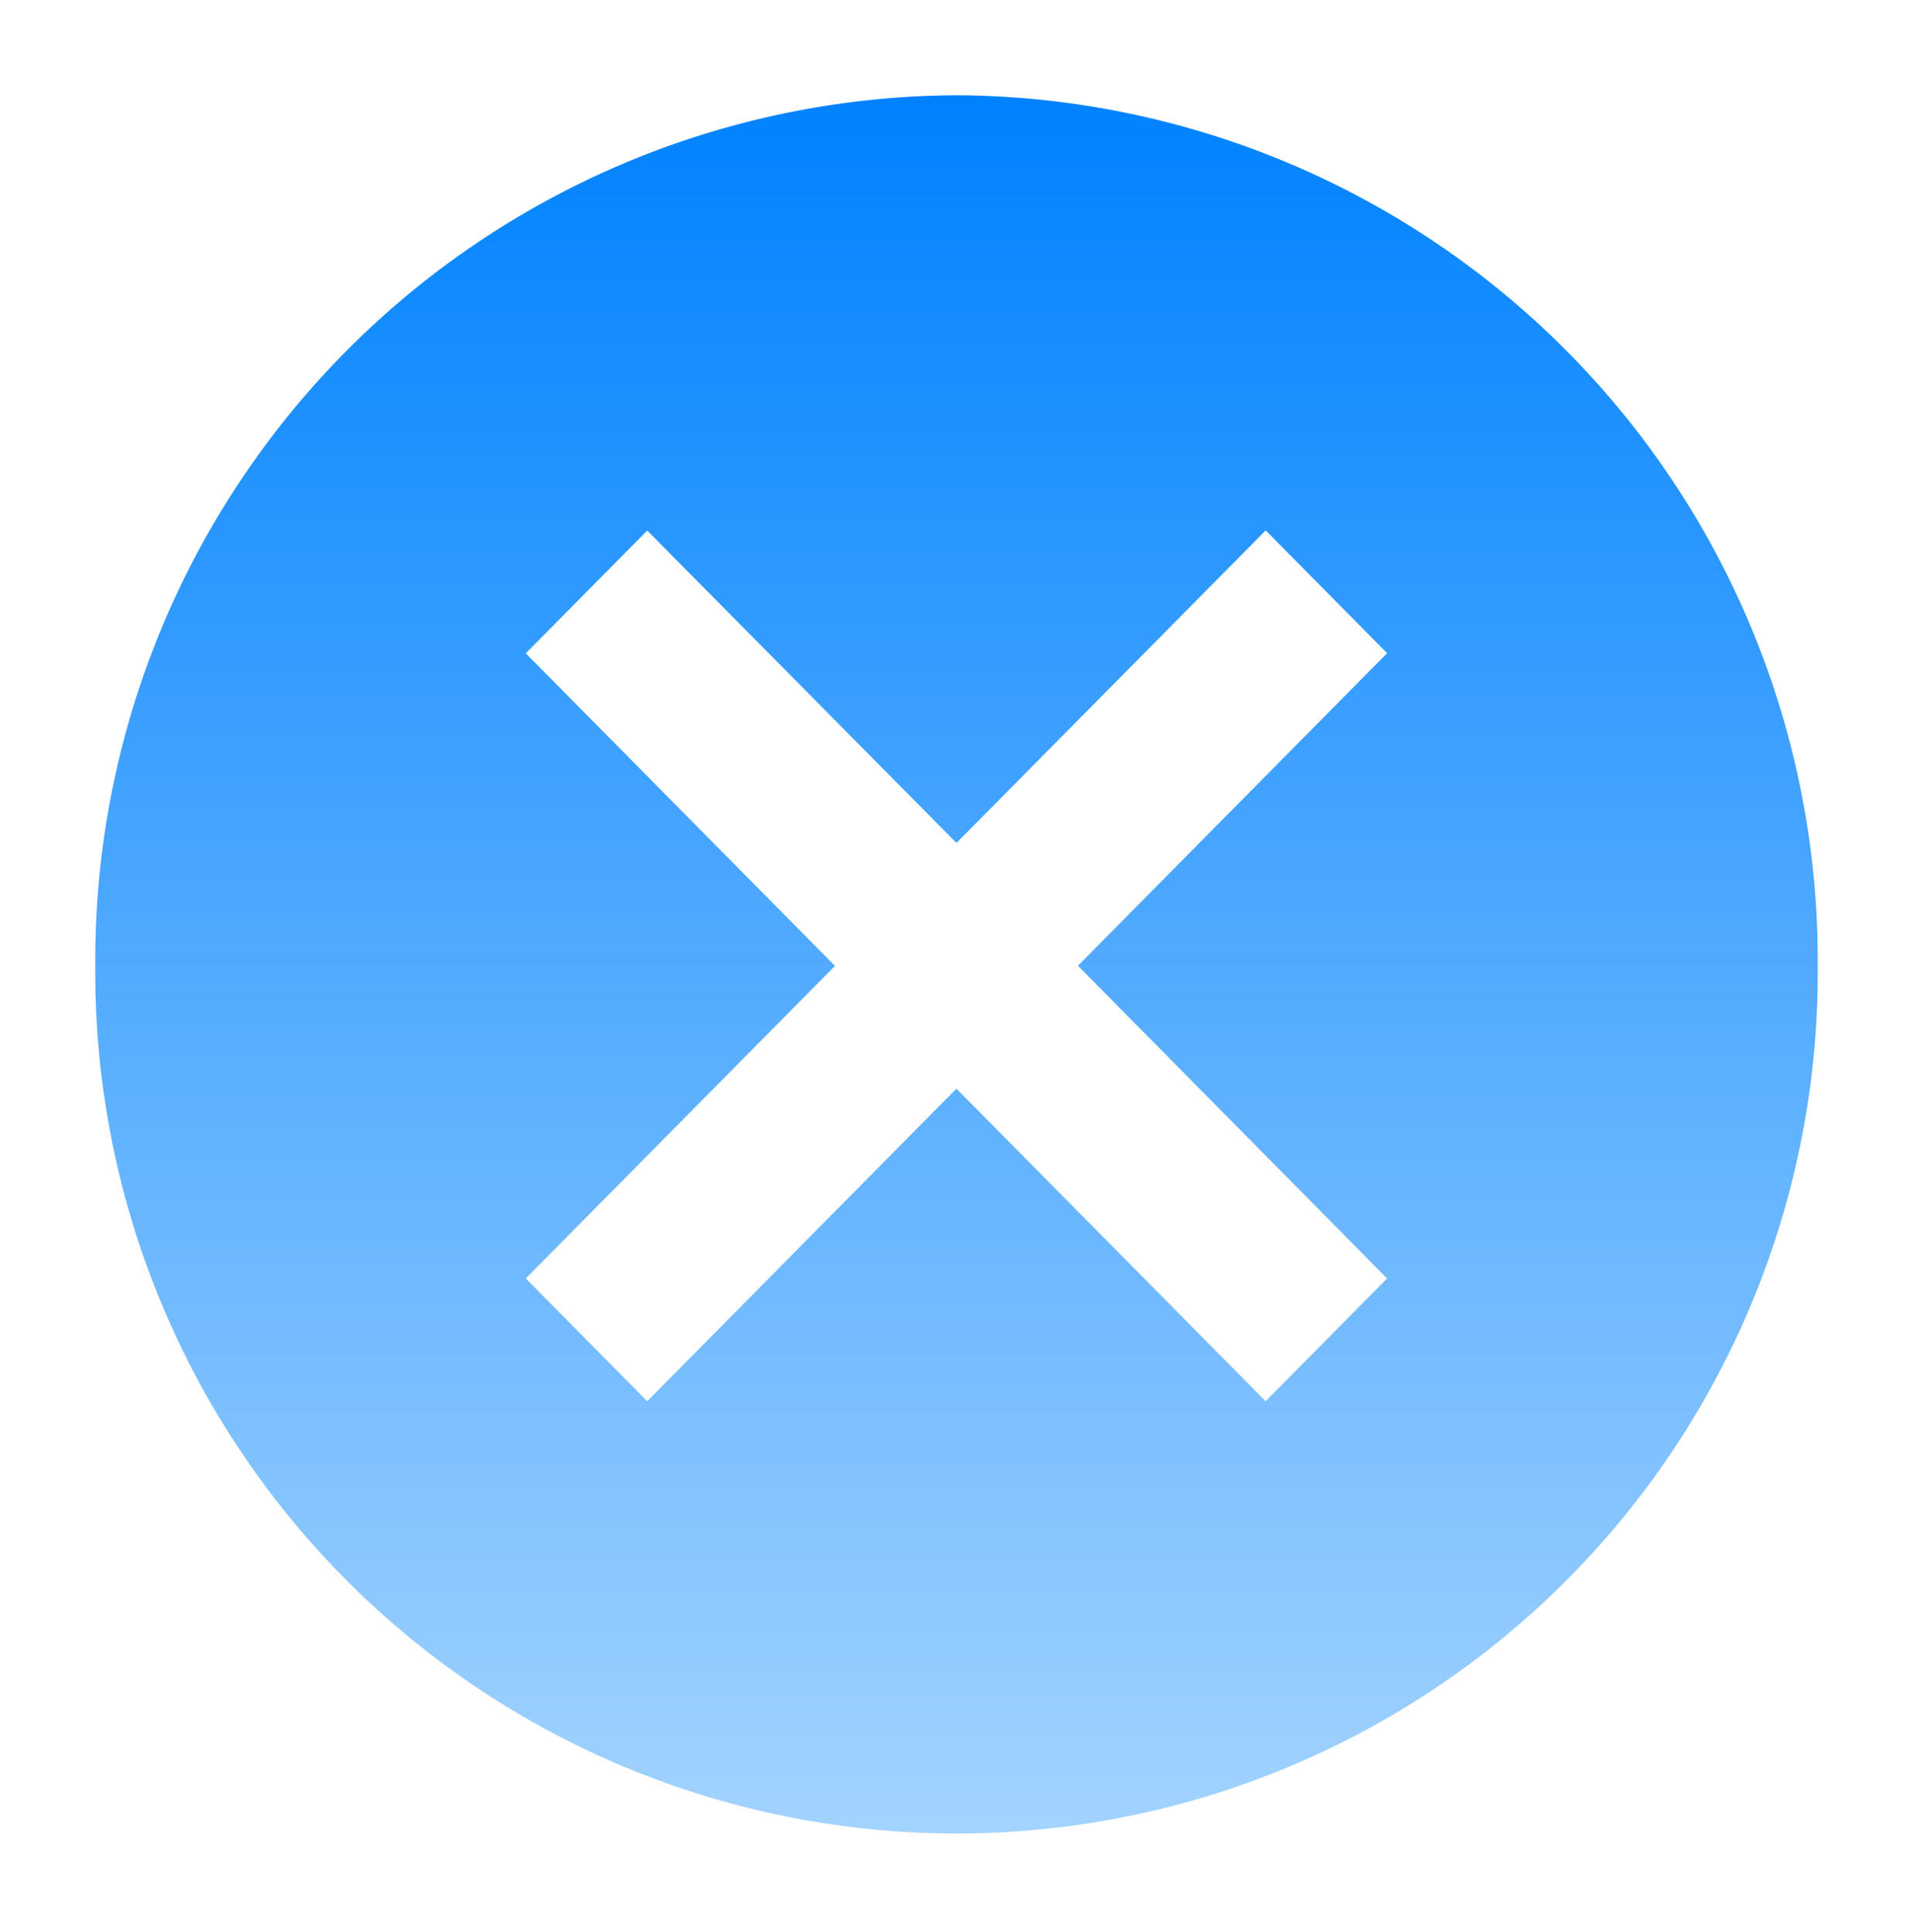 <svg id="cancel-24px" xmlns="http://www.w3.org/2000/svg" xmlns:xlink="http://www.w3.org/1999/xlink" width="40.165" height="40.562" viewBox="0 0 40.165 40.562">
  <defs>
    <linearGradient id="linear-gradient" x1="0.5" x2="0.5" y2="1" gradientUnits="objectBoundingBox">
      <stop offset="0" stop-color="#0082ff"/>
      <stop offset="1" stop-color="#a3d3ff"/>
    </linearGradient>
  </defs>
  <path id="Path_180" data-name="Path 180" d="M0,0H40.165V40.562H0Z" fill="none"/>
  <path id="Path_181" data-name="Path 181" d="M20.082,2A18.166,18.166,0,0,0,2,20.281a18.083,18.083,0,1,0,36.165,0A18.166,18.166,0,0,0,20.082,2Zm9.041,24.844-2.55,2.578-6.492-6.563-6.492,6.563-2.55-2.578,6.492-6.563-6.492-6.563,2.55-2.578L20.082,17.7l6.492-6.563,2.55,2.578-6.492,6.563Z" transform="translate(0 0)" fill="url(#linear-gradient)"/>
</svg>
